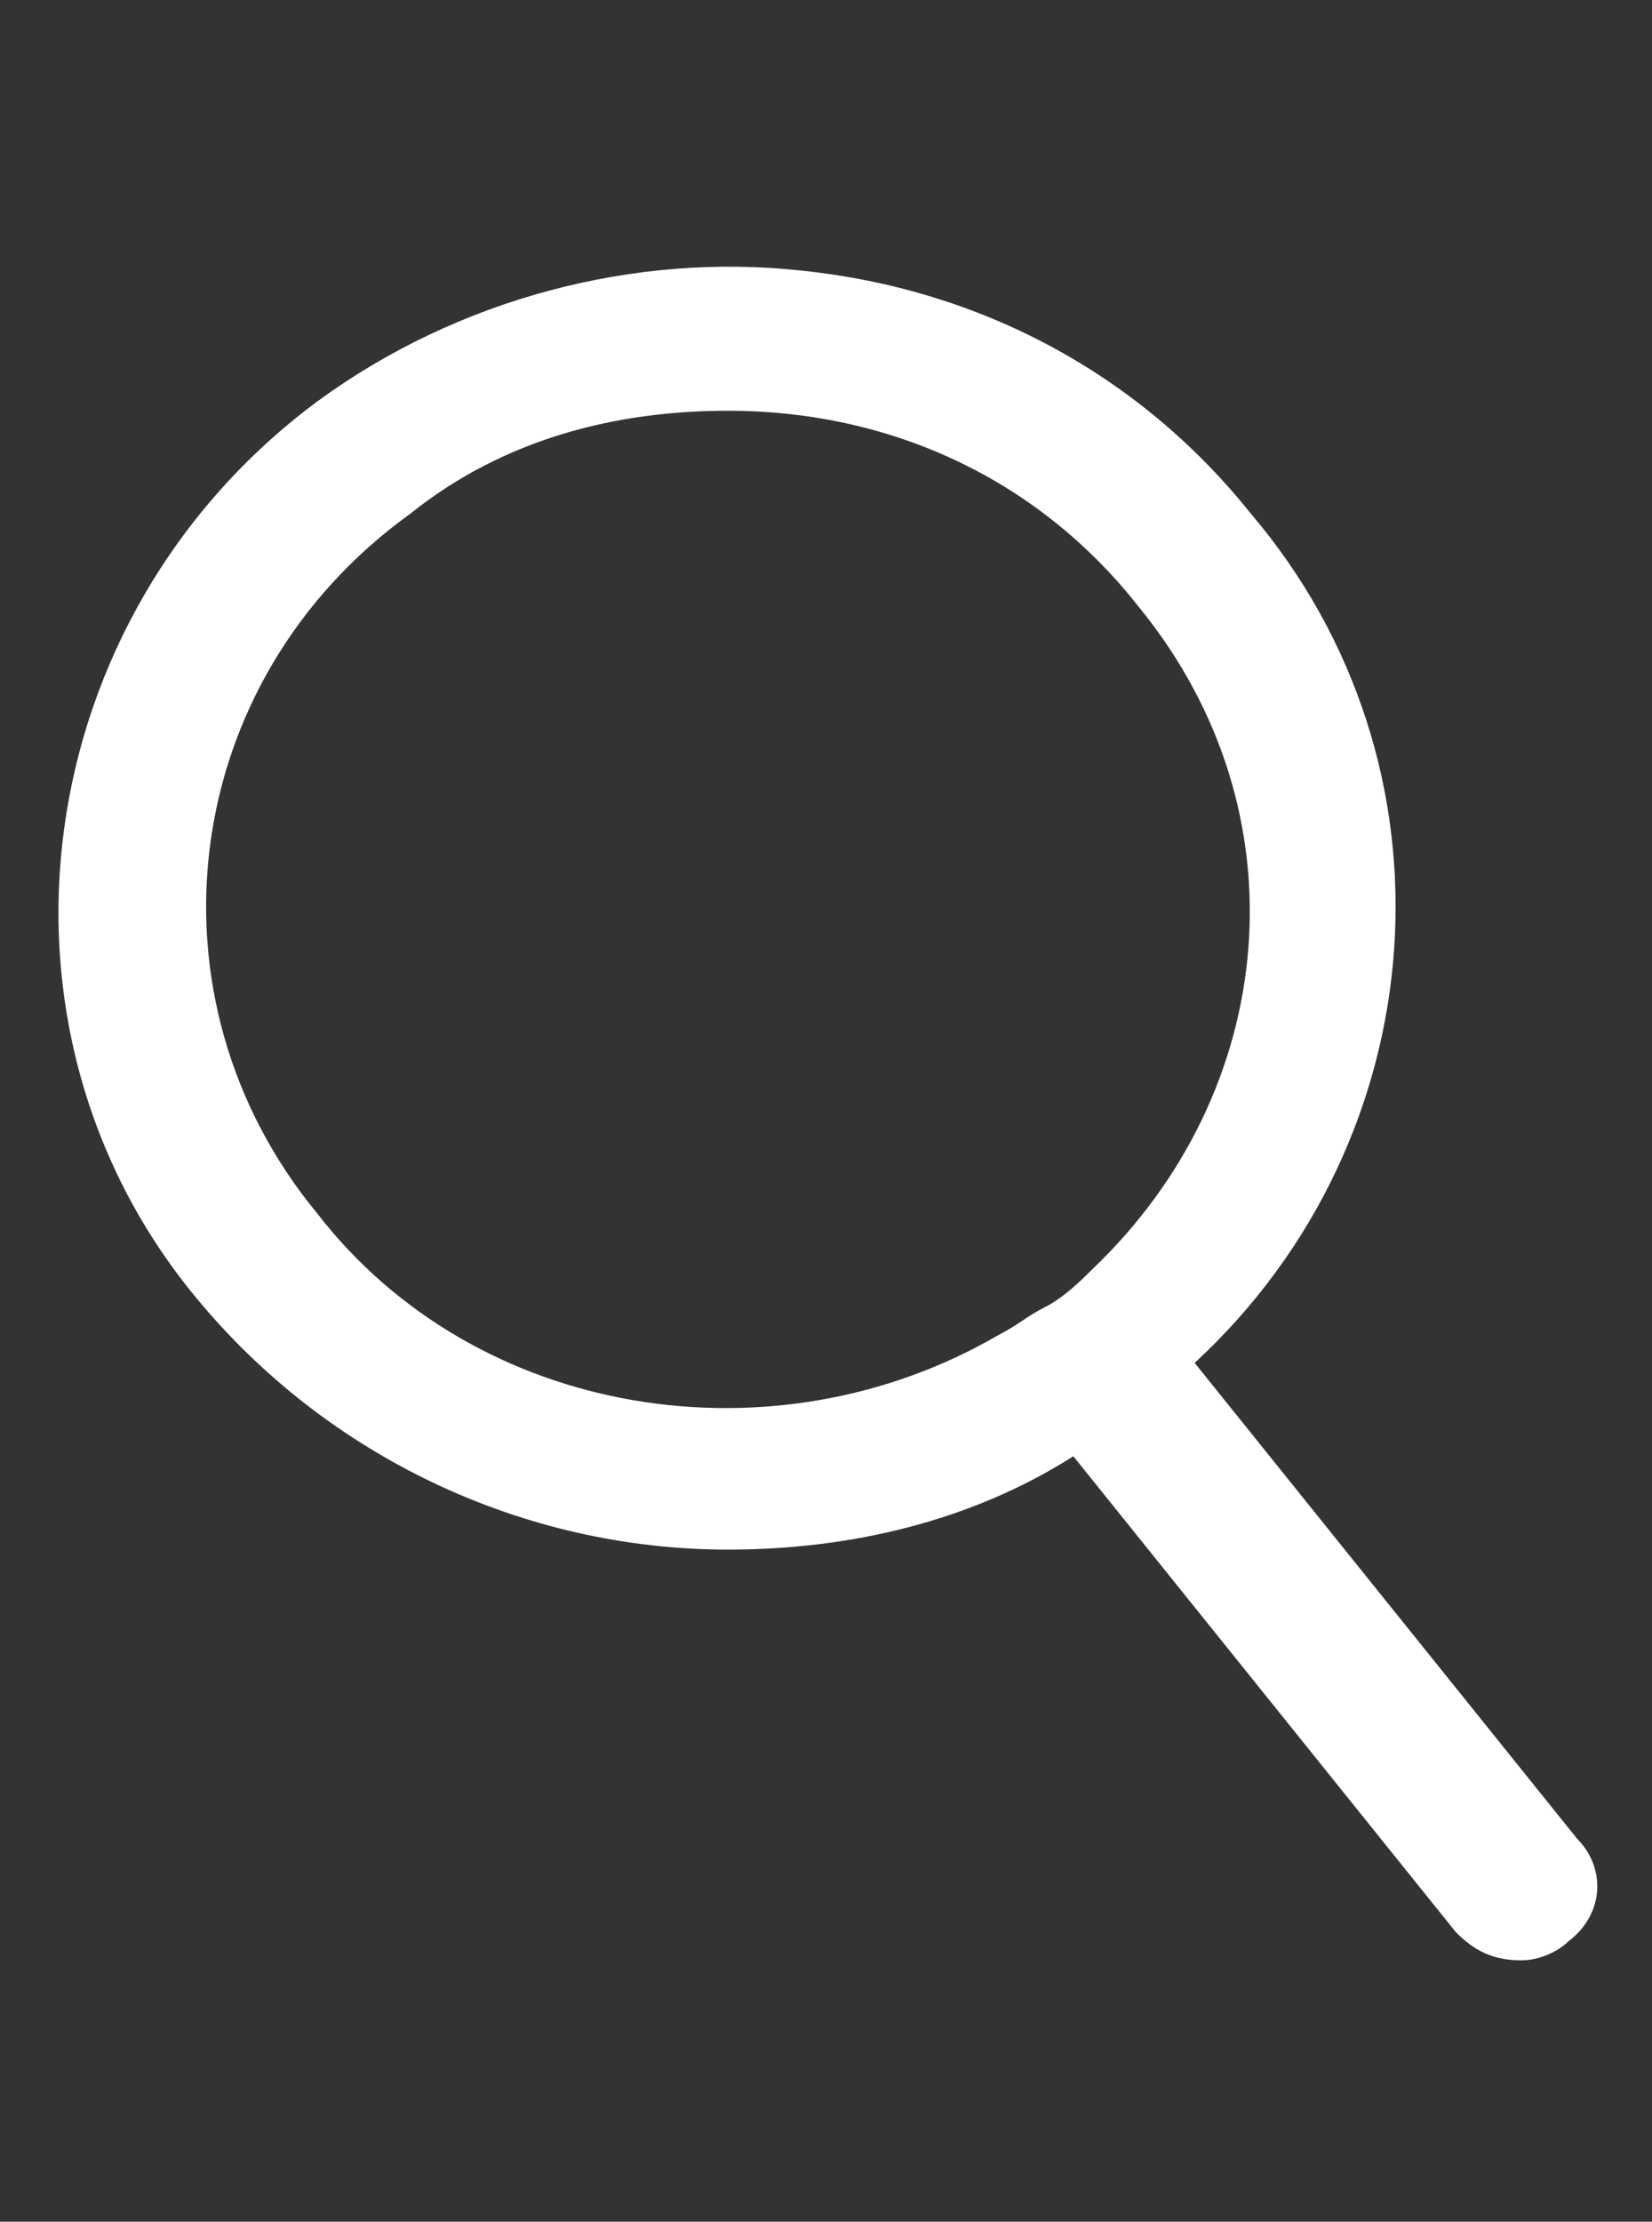 <?xml version="1.0" encoding="utf-8"?>
<!-- Generator: Adobe Illustrator 19.0.0, SVG Export Plug-In . SVG Version: 6.00 Build 0)  -->
<svg version="1.1" id="Layer_1" xmlns="http://www.w3.org/2000/svg" xmlns:xlink="http://www.w3.org/1999/xlink" x="0px" y="0px"
	 viewBox="0 0 17.7 23.8" style="enable-background:new 0 0 17.7 23.8;" xml:space="preserve">
<rect x="0" y="0" width="17.7" height="23.8" fill="#333333" stroke="none"/>
<style type="text/css">
	.st0{fill:#fff;}
</style>
<path id="XMLID_72_" class="st0" d="M16.9,19.7l-4.1-5.1c2.6-2.4,2.9-6.4,0.6-9.1c-1.2-1.5-2.9-2.4-4.8-2.6C6.8,2.7,4.9,3.2,3.4,4.3
	c-3.1,2.3-3.7,6.7-1.3,9.6c1.4,1.7,3.5,2.7,5.7,2.7c1.3,0,2.6-0.3,3.7-1l4.1,5.1c0.2,0.2,0.4,0.3,0.7,0.3c0.2,0,0.4-0.1,0.5-0.2
	C17.2,20.5,17.2,20,16.9,19.7z M3.4,13c-1.9-2.3-1.5-5.7,1-7.5c1-0.8,2.2-1.1,3.4-1.1c1.7,0,3.3,0.7,4.4,2.1
	c1.8,2.2,1.5,5.2-0.5,7.1c-0.1,0.1-0.3,0.3-0.5,0.4c-0.2,0.1-0.3,0.2-0.5,0.3C8.3,15.7,5.1,15.2,3.4,13z"/>
</svg>

